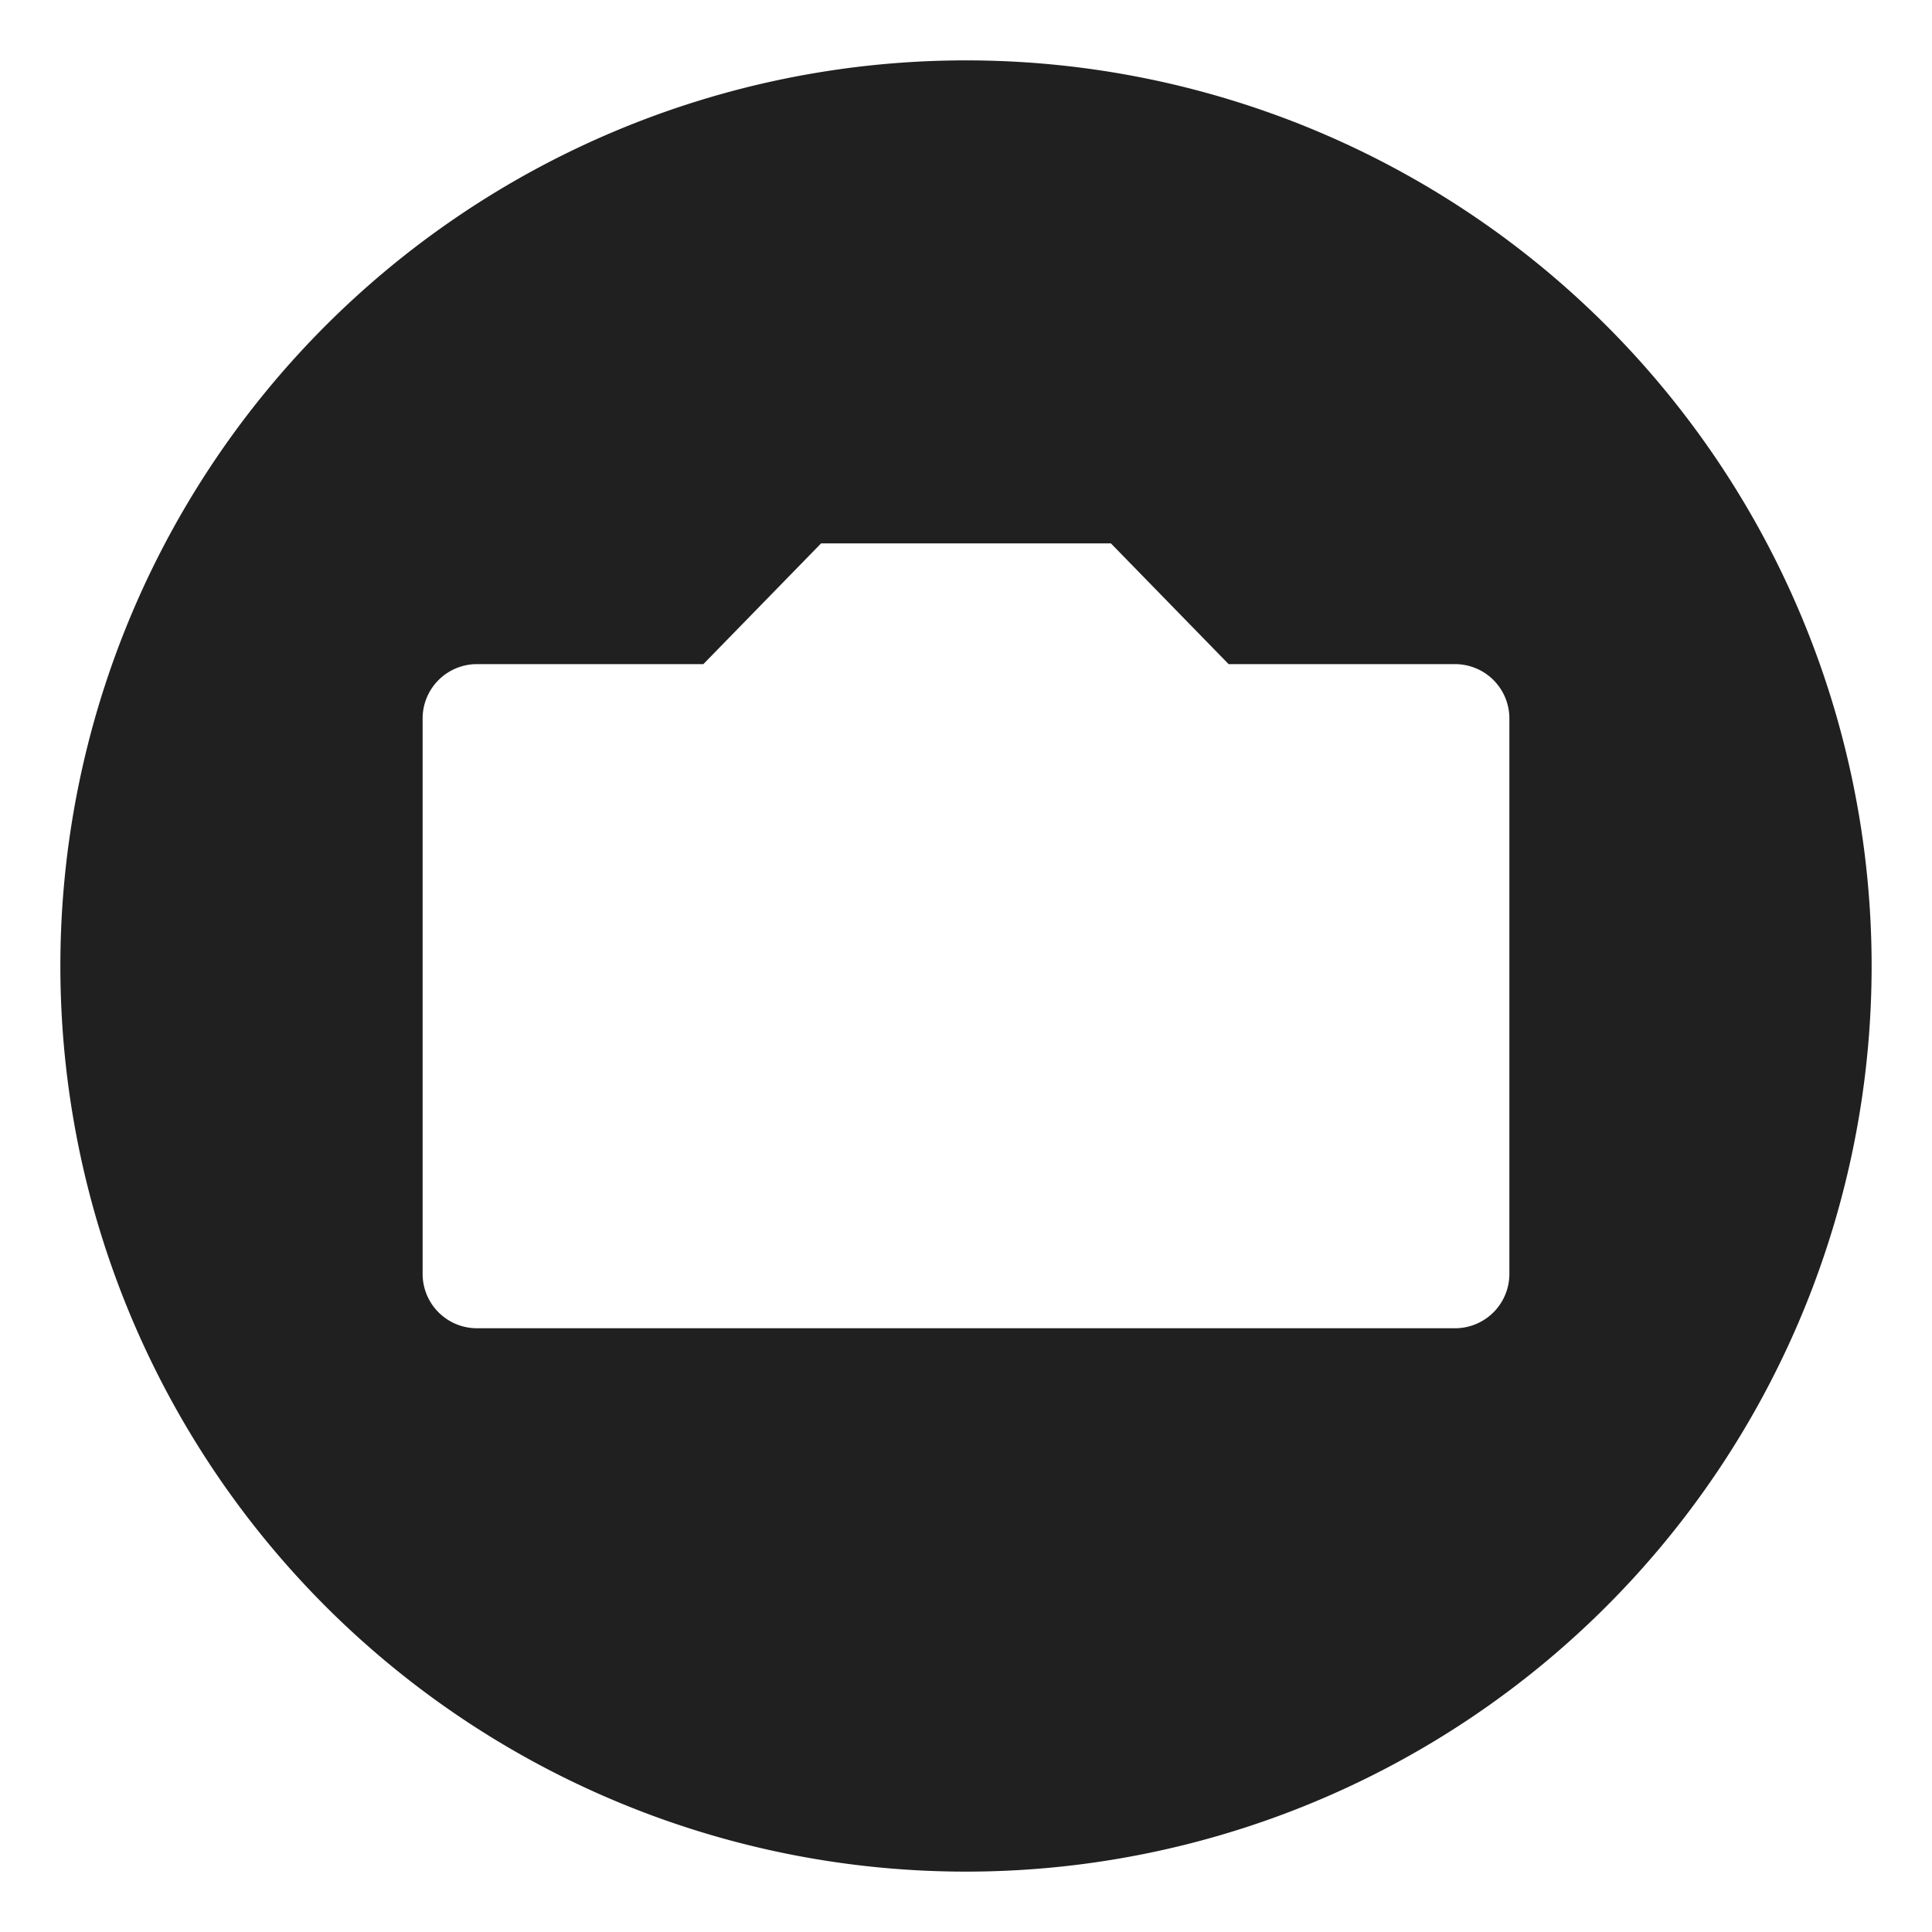<svg xmlns="http://www.w3.org/2000/svg" viewBox="0 0 64 64" aria-labelledby="title" aria-describedby="desc"><path data-name="layer1" d="M32 2a30 30 0 1 0 30 30A30 30 0 0 0 32 2zm18 40.2a1.8 1.8 0 0 1-1.8 1.8H15.8a1.8 1.8 0 0 1-1.8-1.8V23.8a1.8 1.8 0 0 1 1.8-1.8h7.5l3.9-4h9.6l3.9 4h7.5a1.8 1.8 0 0 1 1.8 1.8z" fill="#202020"/></svg>